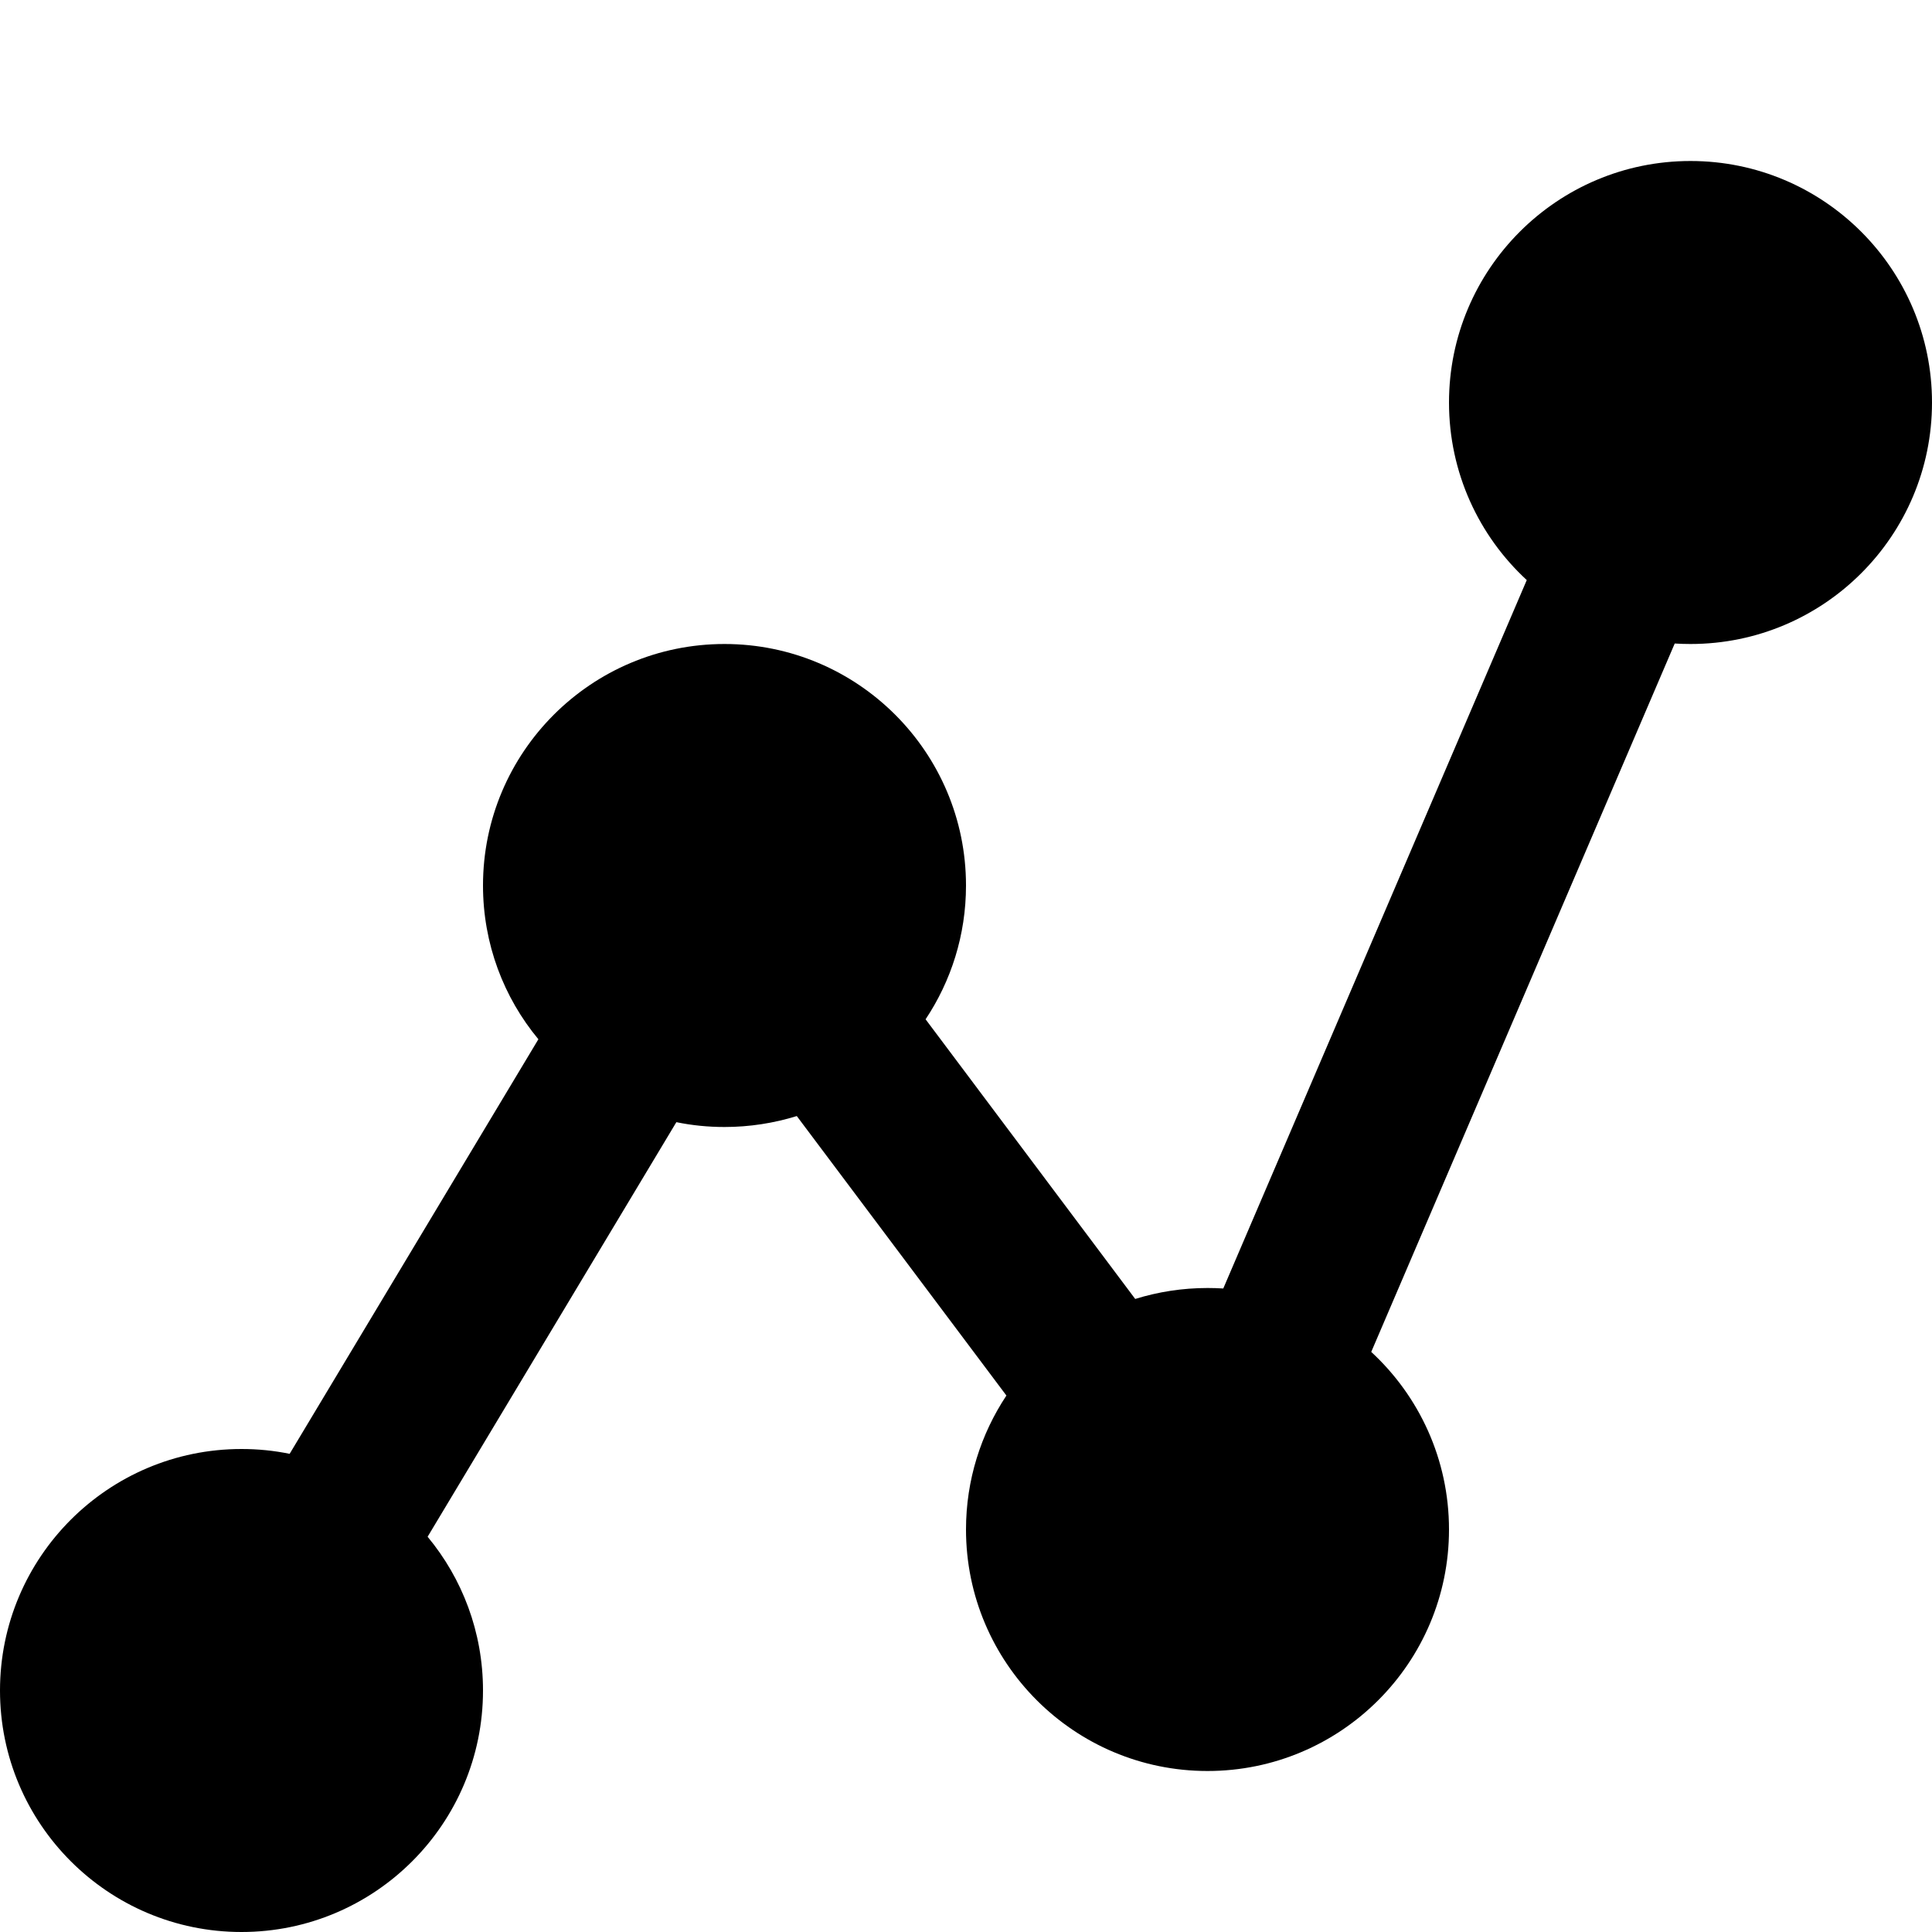 <svg width="12" height="12" viewBox="0 0 12 12" xmlns="http://www.w3.org/2000/svg">
<path d="M10.5 4C11.328 4 12 3.328 12 2.5C12 1.672 11.328 1 10.5 1C9.672 1 9 1.672 9 2.5C9 2.936 9.186 3.329 9.483 3.603L7.598 8.003C7.565 8.001 7.533 8 7.5 8C7.344 8 7.193 8.024 7.051 8.068L5.749 6.331C5.907 6.094 6 5.808 6 5.5C6 4.672 5.328 4 4.5 4C3.672 4 3 4.672 3 5.5C3 5.863 3.129 6.196 3.344 6.455L1.799 9.03C1.702 9.01 1.602 9 1.5 9C0.672 9 0 9.672 0 10.5C0 11.328 0.672 12 1.5 12C2.328 12 3 11.328 3 10.5C3 10.137 2.871 9.804 2.656 9.545L4.201 6.97C4.298 6.99 4.398 7 4.5 7C4.656 7 4.807 6.976 4.949 6.932L6.251 8.668C6.093 8.906 6 9.192 6 9.5C6 10.328 6.672 11 7.5 11C8.328 11 9 10.328 9 9.5C9 9.064 8.814 8.671 8.517 8.397L10.402 3.997C10.435 3.999 10.467 4 10.5 4Z"/>
</svg>
